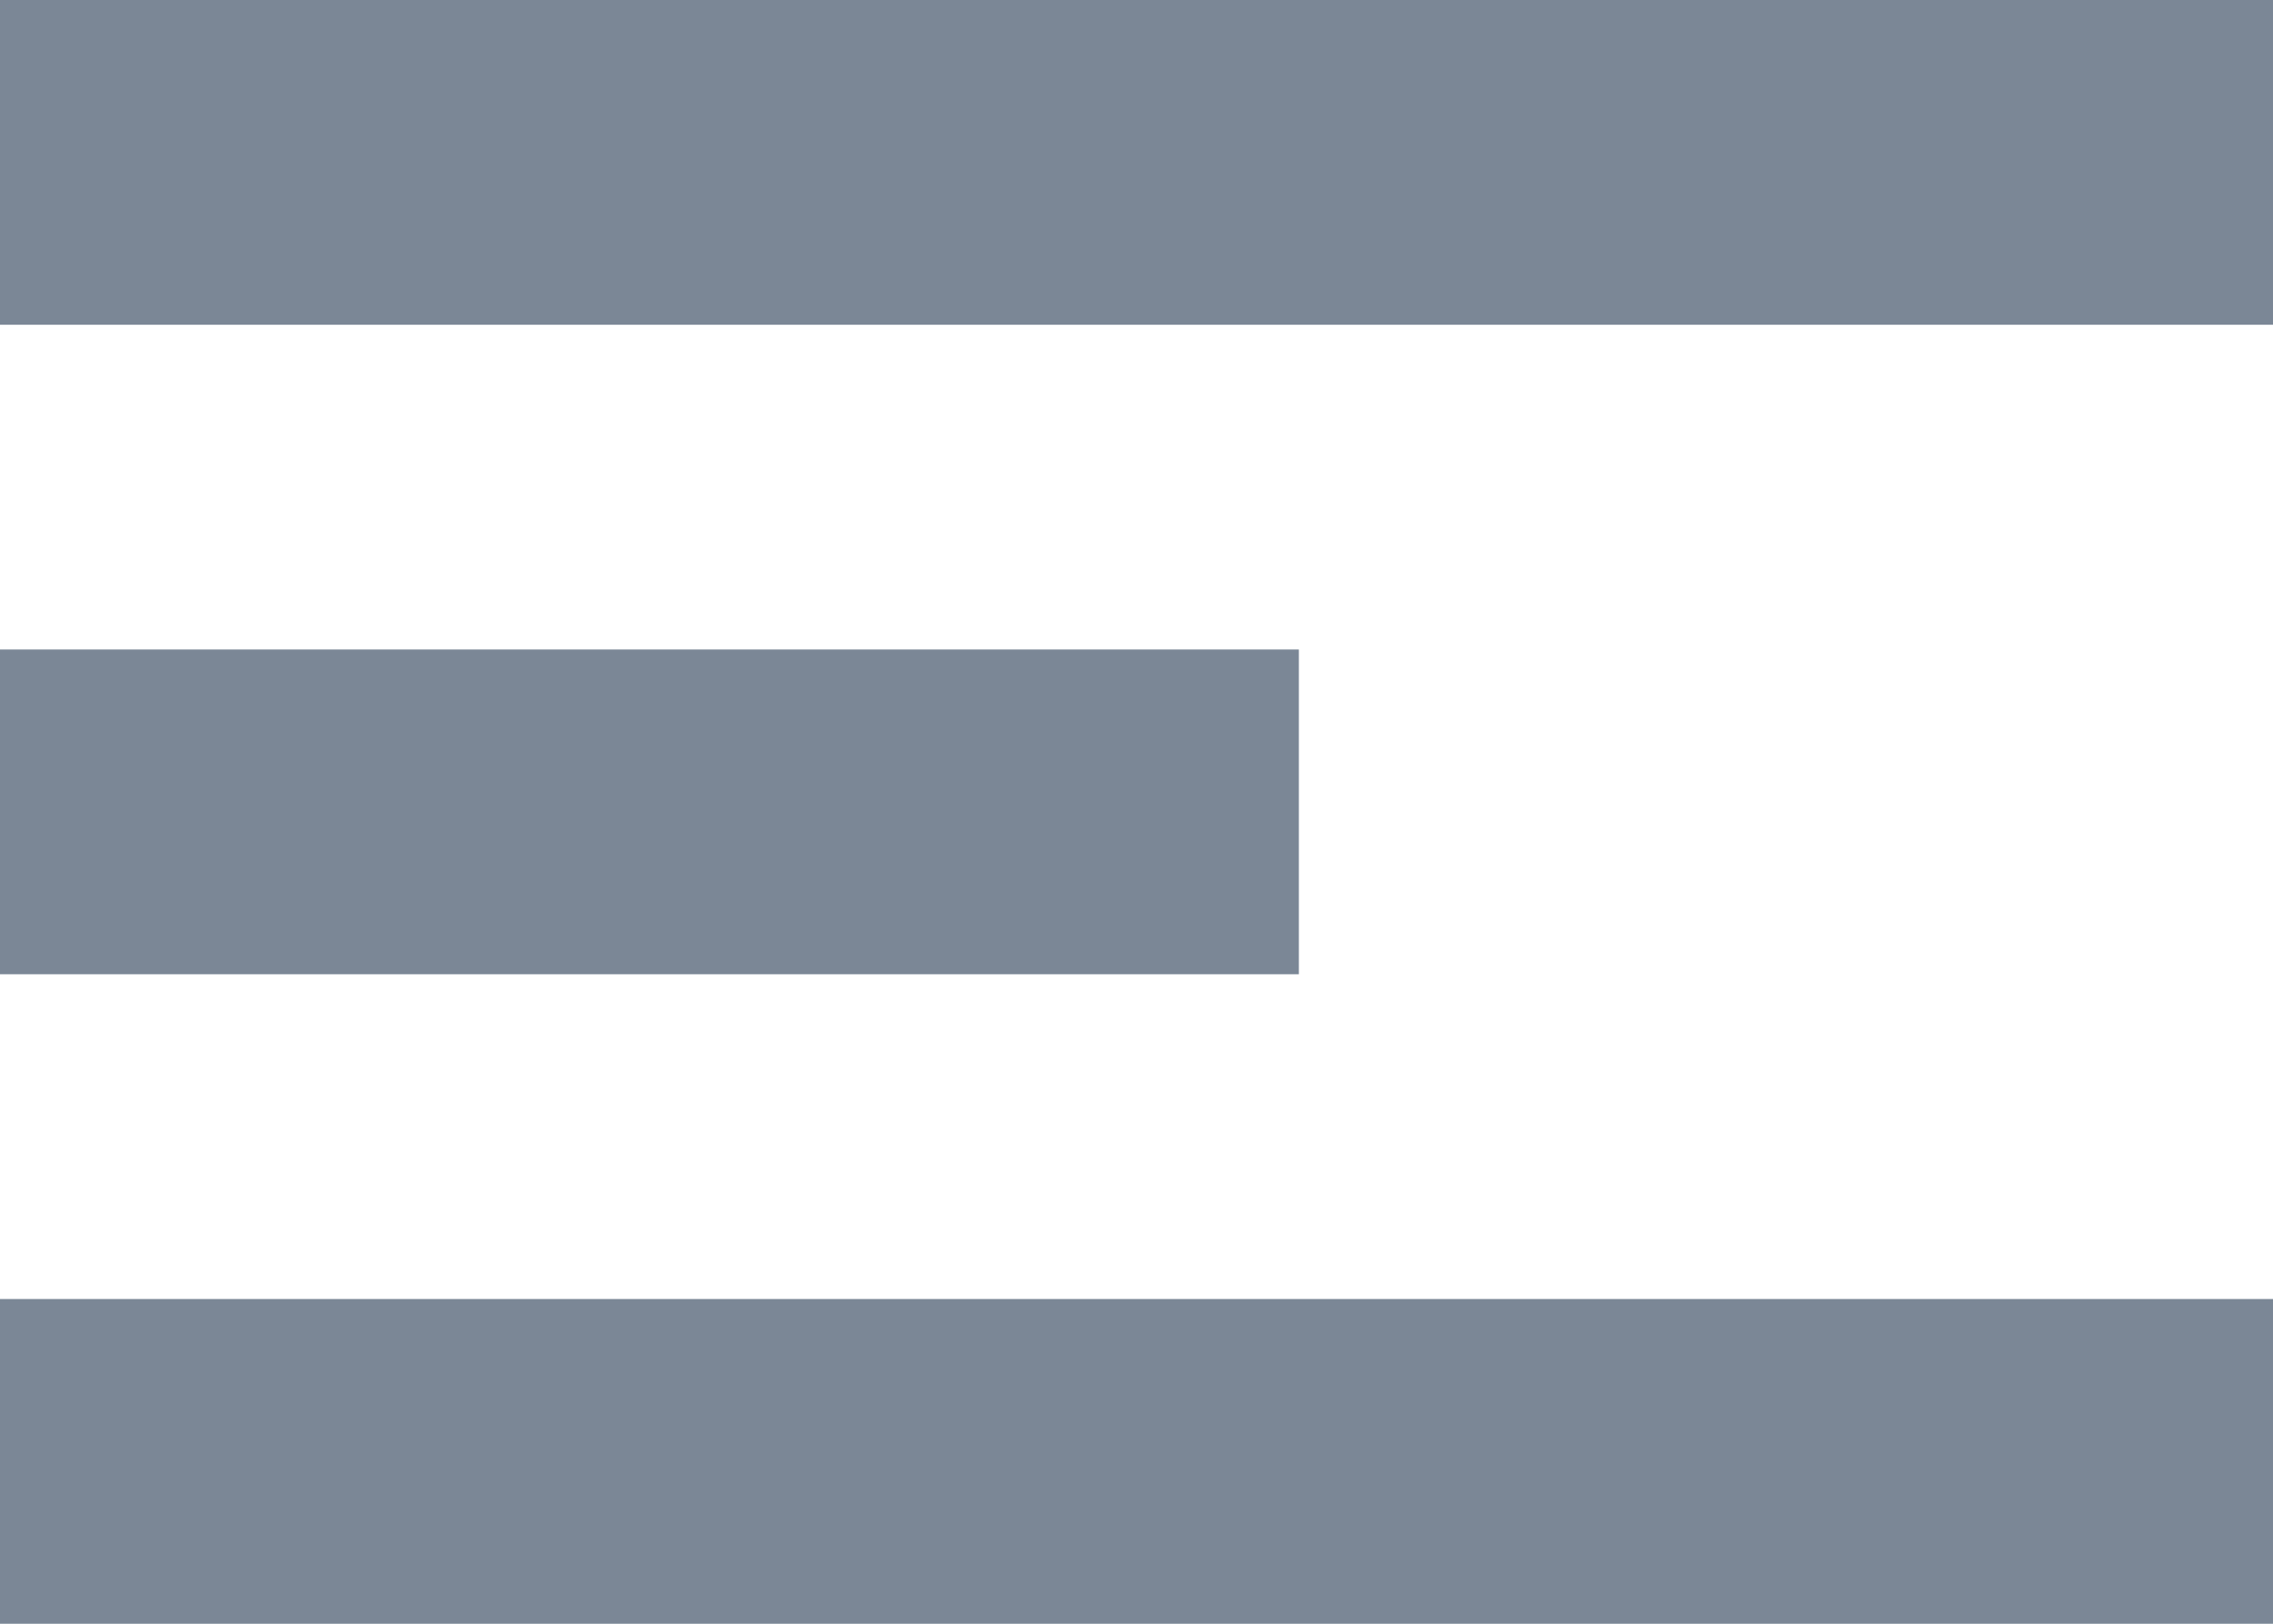 <svg xmlns="http://www.w3.org/2000/svg" width="14" height="10" viewBox="0 0 14 10">
  <g id="icon" transform="translate(-33 -188)">
    <rect id="사각형_21" data-name="사각형 21" width="14" height="2" transform="translate(33 188)" fill="#7b8796"/>
    <rect id="사각형_22" data-name="사각형 22" width="8" height="2" transform="translate(33 192)" fill="#7b8796"/>
    <rect id="사각형_23" data-name="사각형 23" width="14" height="2" transform="translate(33 196)" fill="#7b8796"/>
  </g>
</svg>
